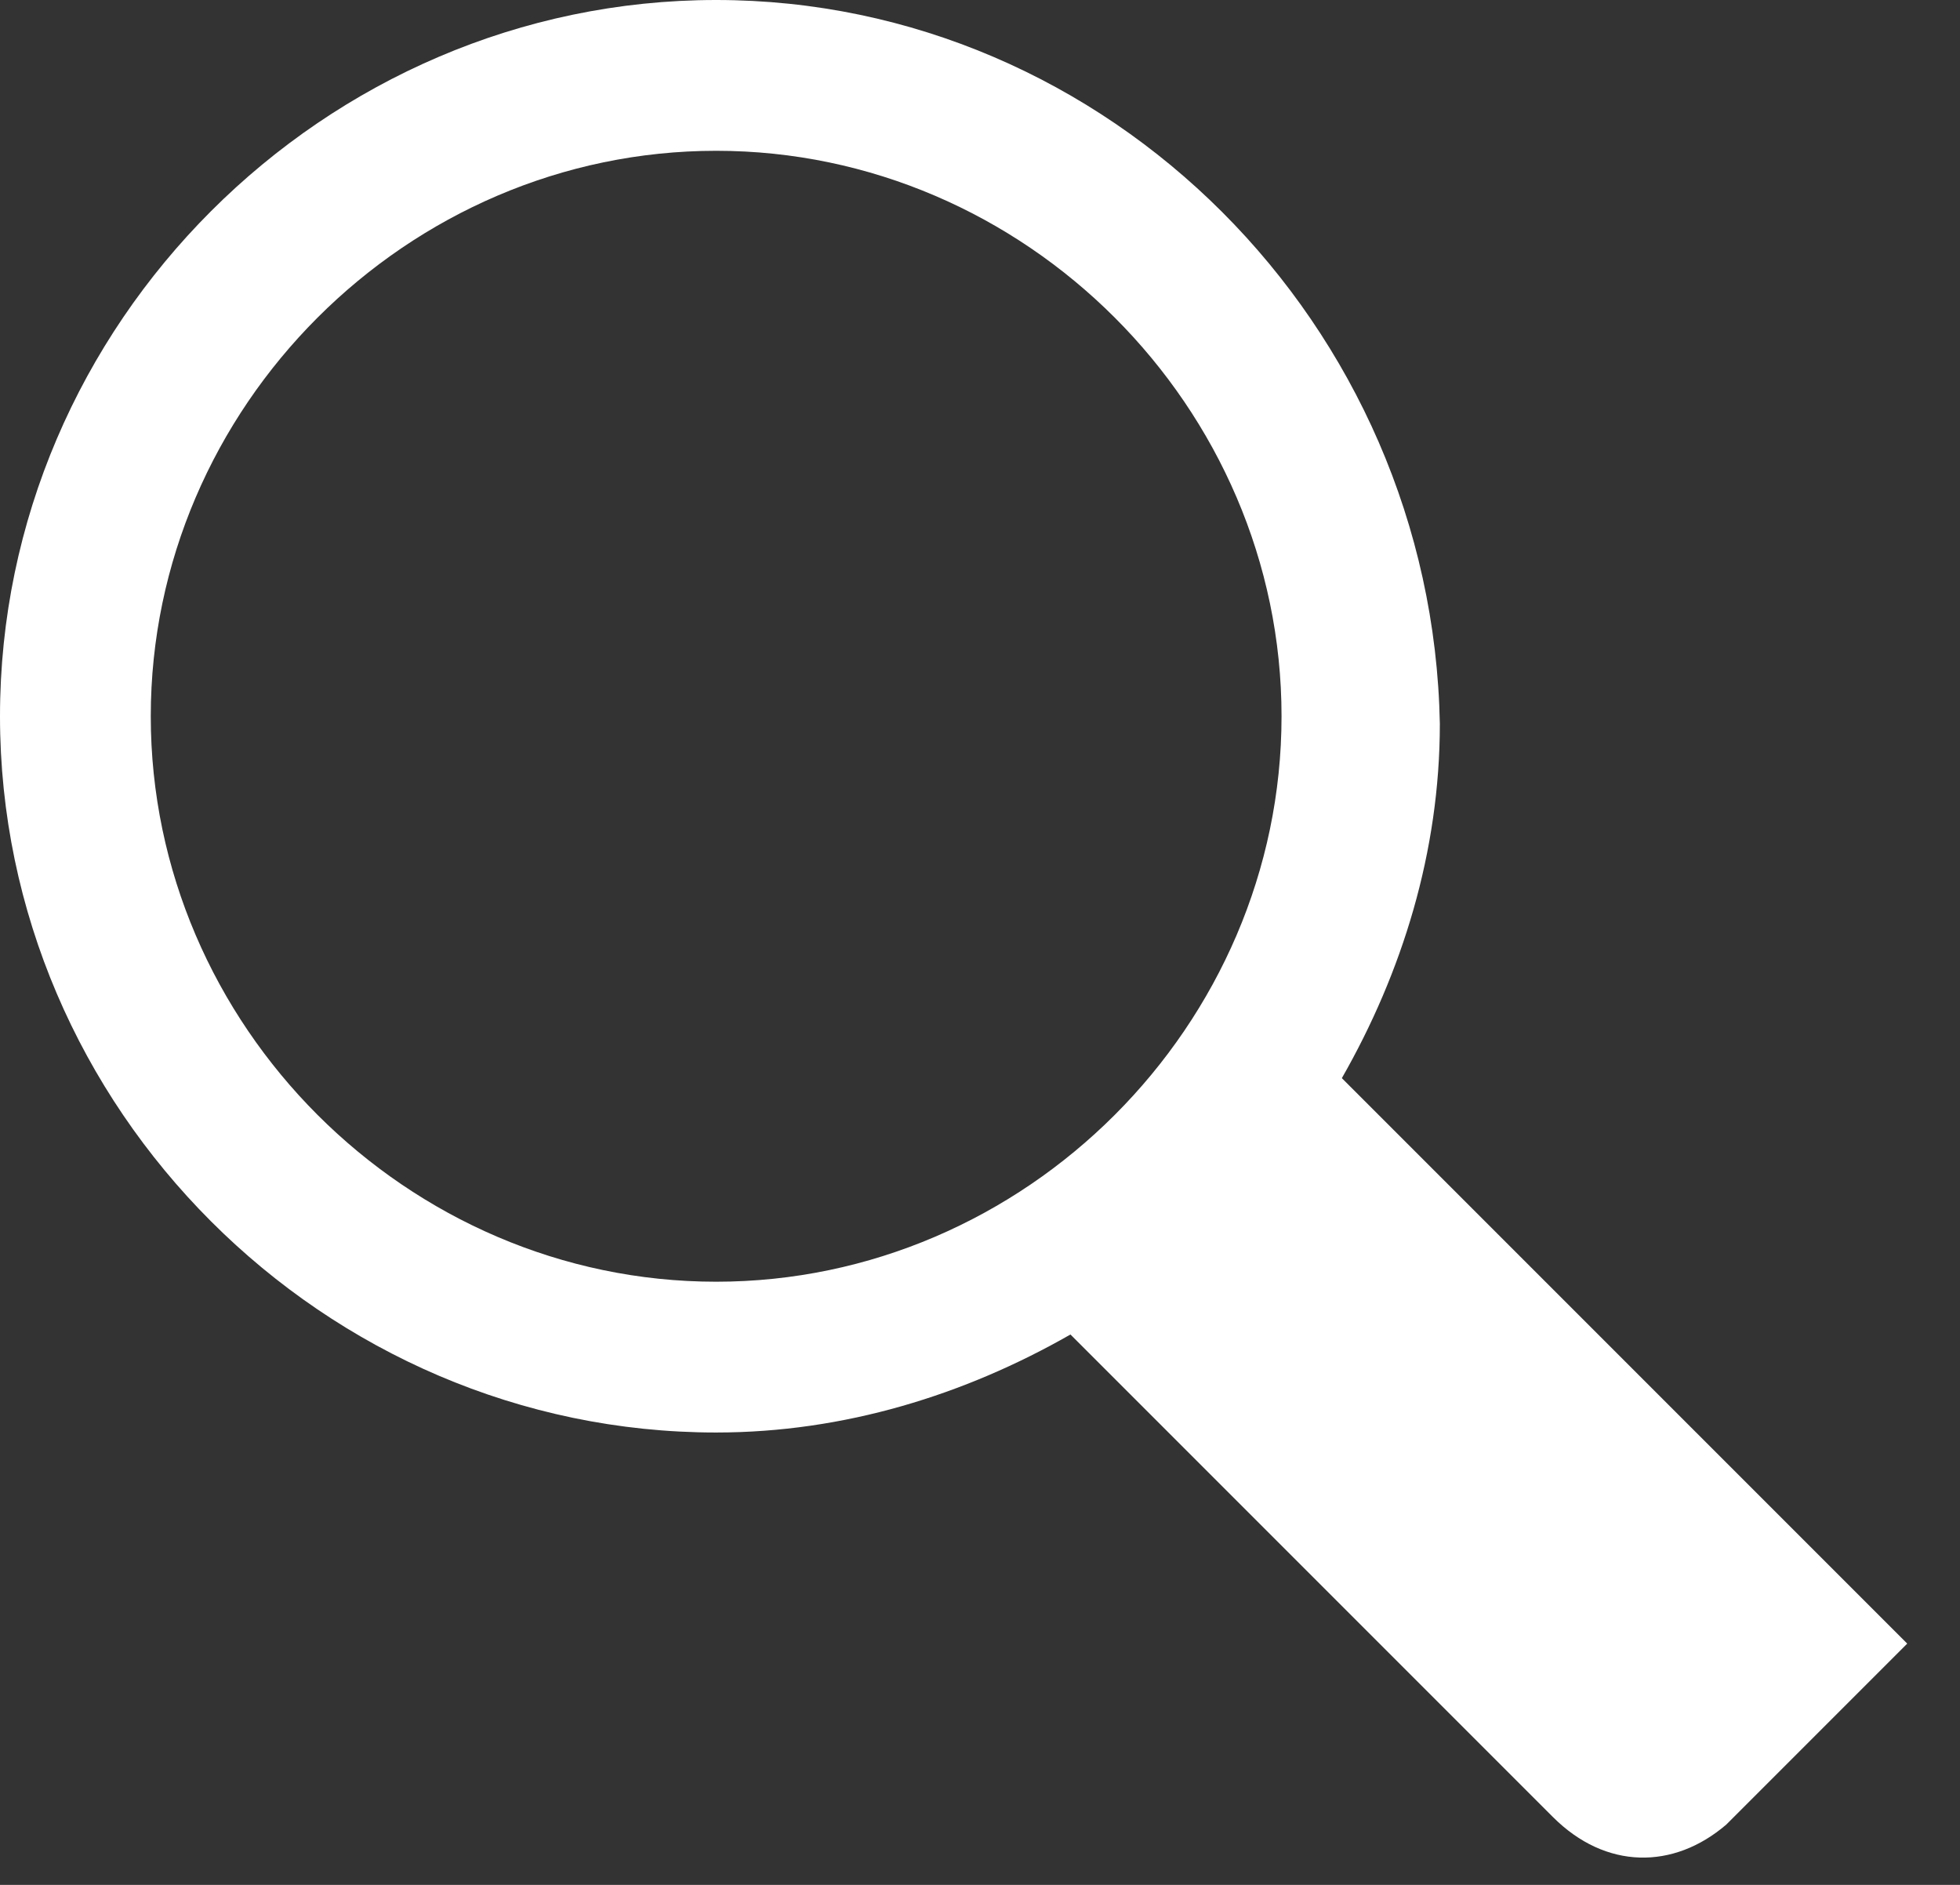 <?xml version="1.0" encoding="utf-8"?>
<!-- Generator: Adobe Illustrator 19.1.0, SVG Export Plug-In . SVG Version: 6.00 Build 0)  -->
<svg version="1.1" id="Layer_1" xmlns="http://www.w3.org/2000/svg" xmlns:xlink="http://www.w3.org/1999/xlink" x="0px" y="0px"
	 viewBox="-292 384 26 25" style="enable-background:new -292 384 26 25;" xml:space="preserve">
<rect x="-292" y="384" width="26" height="25" fill="#333333" stroke="none"/>
<title>Combined Shape</title>
<desc>Created with Sketch.</desc>
<path fill="#fff" d="M-267.9,404.6l-4.6-4.6l-1.7-1.7c0.8-1.4,1.3-3,1.3-4.7c-0.1-5.3-4.4-9.6-9.6-9.6s-9.5,4.3-9.5,9.5s4.3,9.5,9.5,9.5
	c1.7,0,3.3-0.5,4.7-1.3l1.7,1.7c0,0,3.4,3.4,4.7,4.7c0.7,0.7,1.6,0.7,2.3,0.1l2.4-2.4L-267.9,404.6z M-282.5,401
	c-4.1,0-7.5-3.4-7.5-7.5s3.4-7.5,7.5-7.5s7.5,3.4,7.5,7.5S-278.4,401-282.5,401z"/>
</svg>
